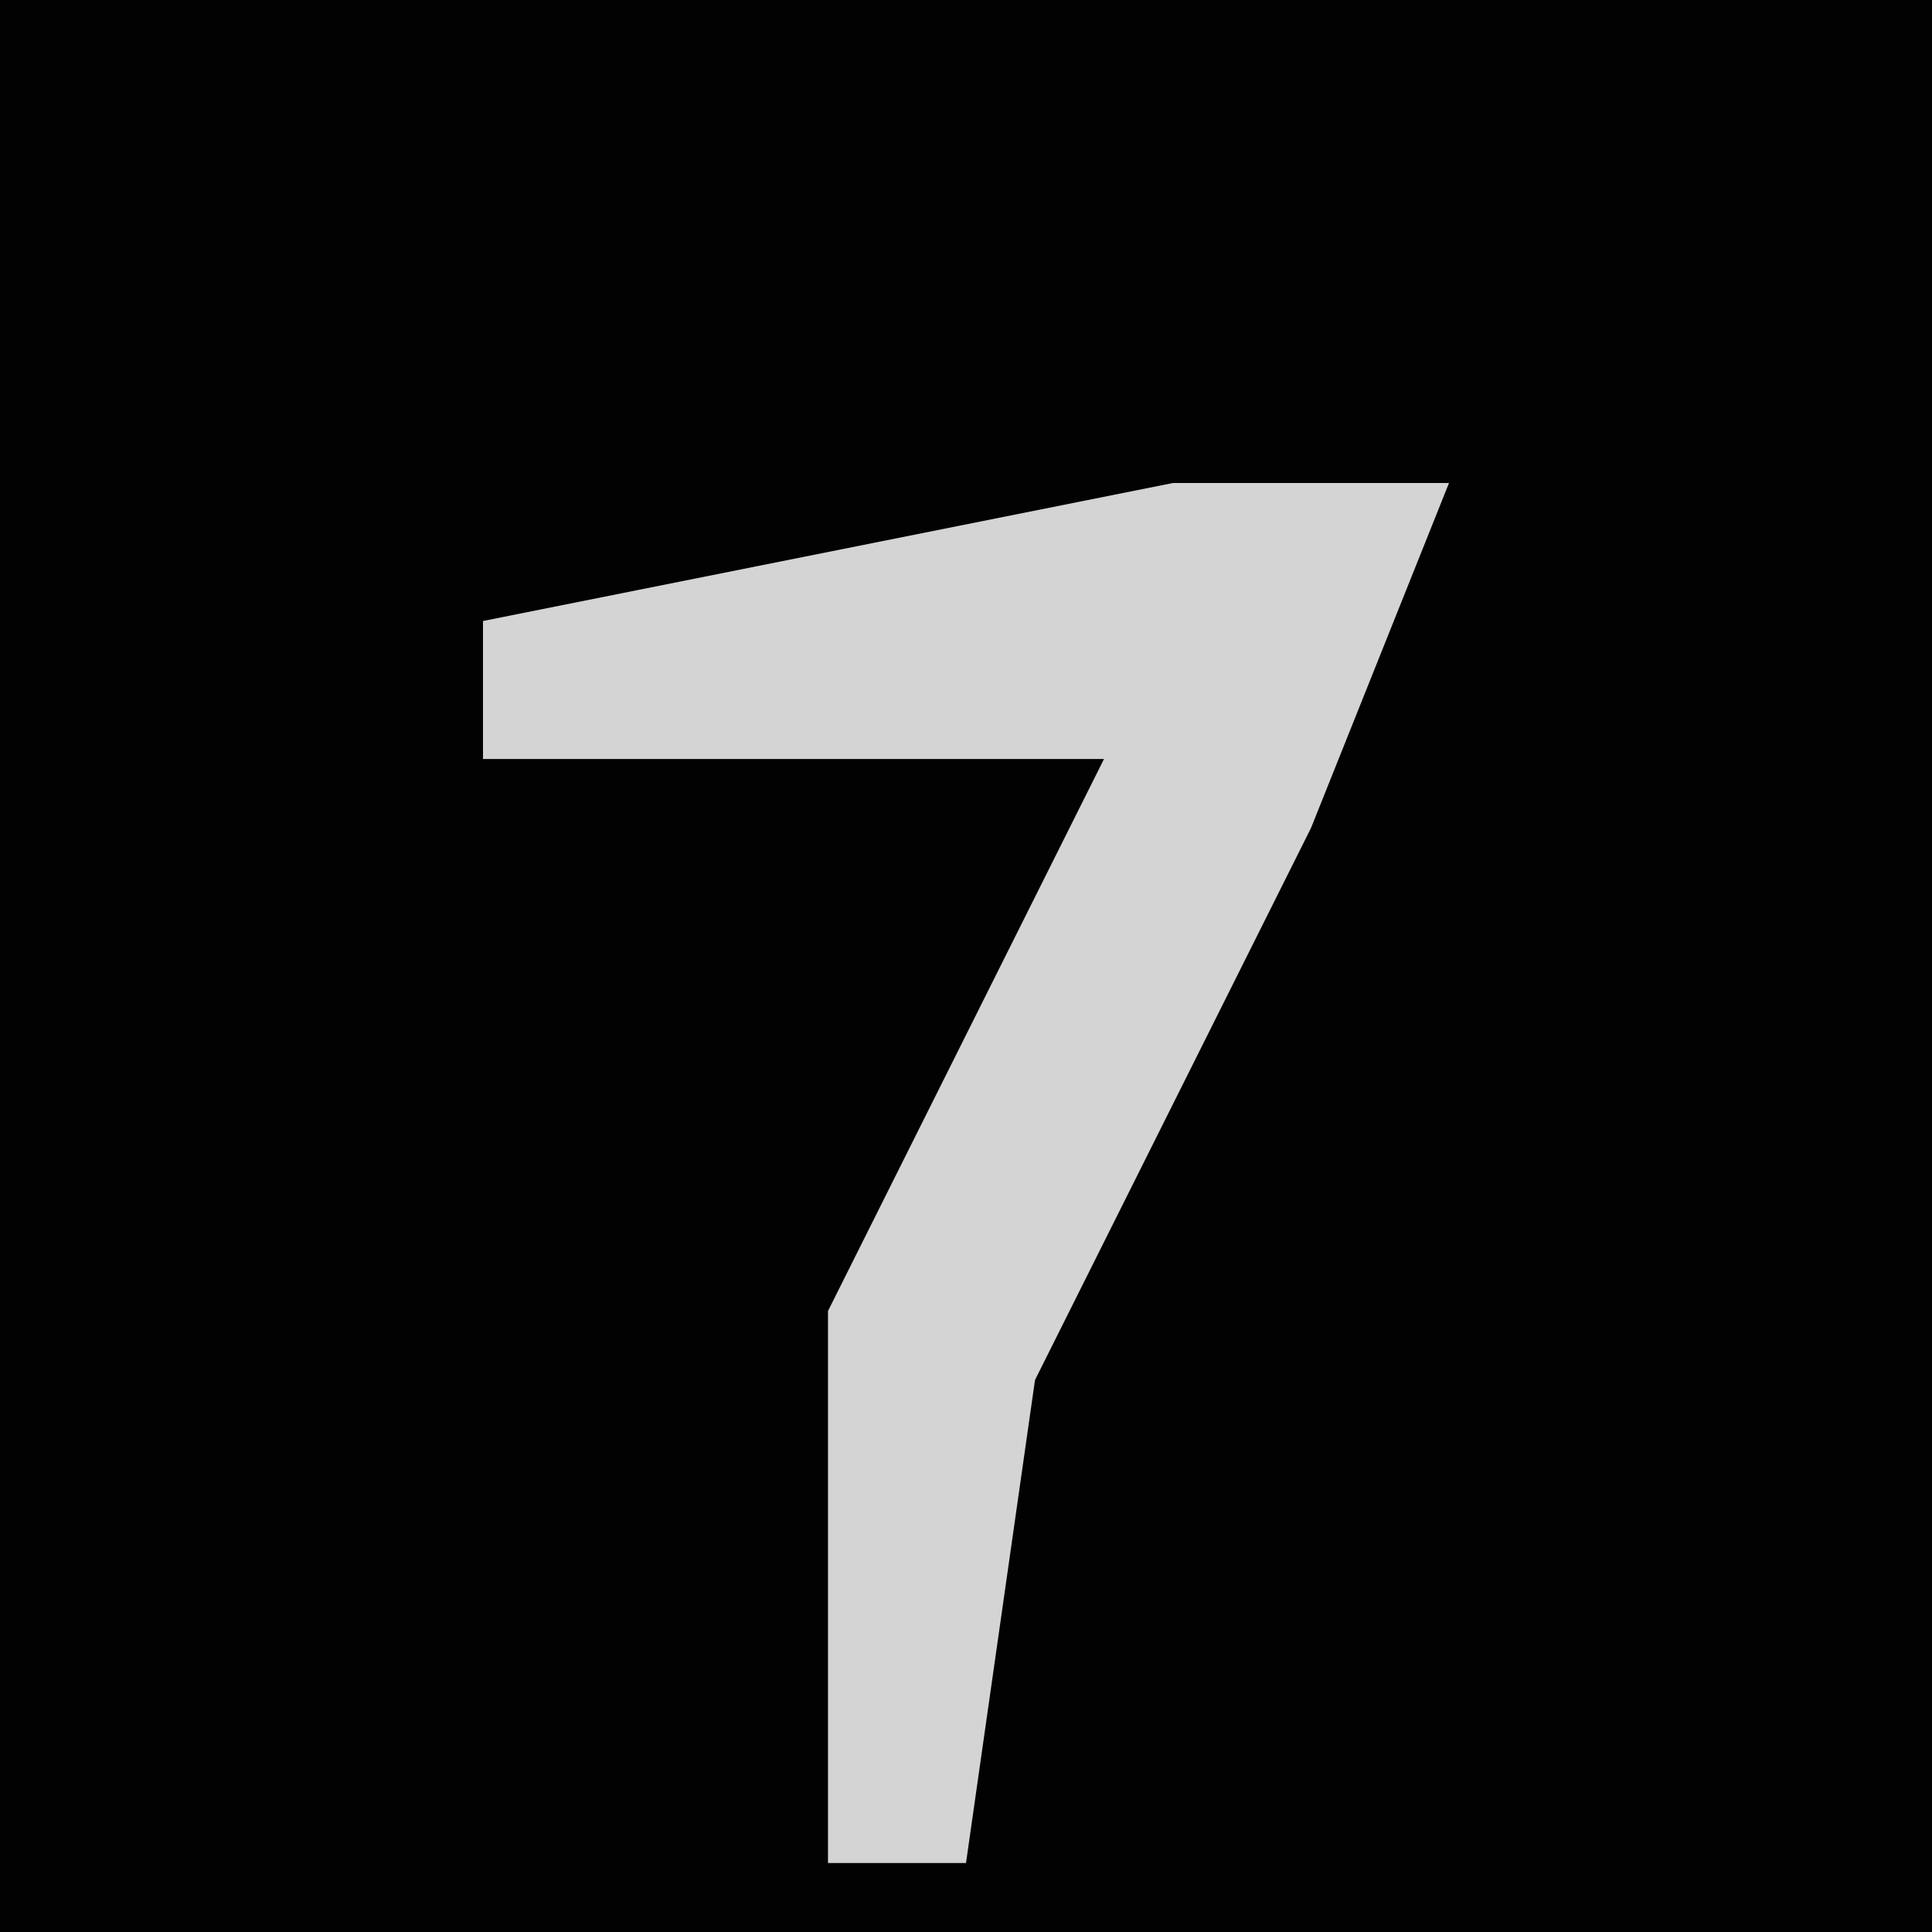 <?xml version="1.0" encoding="UTF-8"?>
<svg version="1.1" xmlns="http://www.w3.org/2000/svg" width="28" height="28">
<path d="M0,0 L28,0 L28,28 L0,28 Z " fill="#020202" transform="translate(0,0)"/>
<path d="M0,0 L4,0 L2,5 L-2,13 L-3,20 L-5,20 L-5,12 L-1,4 L-10,4 L-10,2 Z " fill="#D4D4D4" transform="translate(17,7)"/>
</svg>
